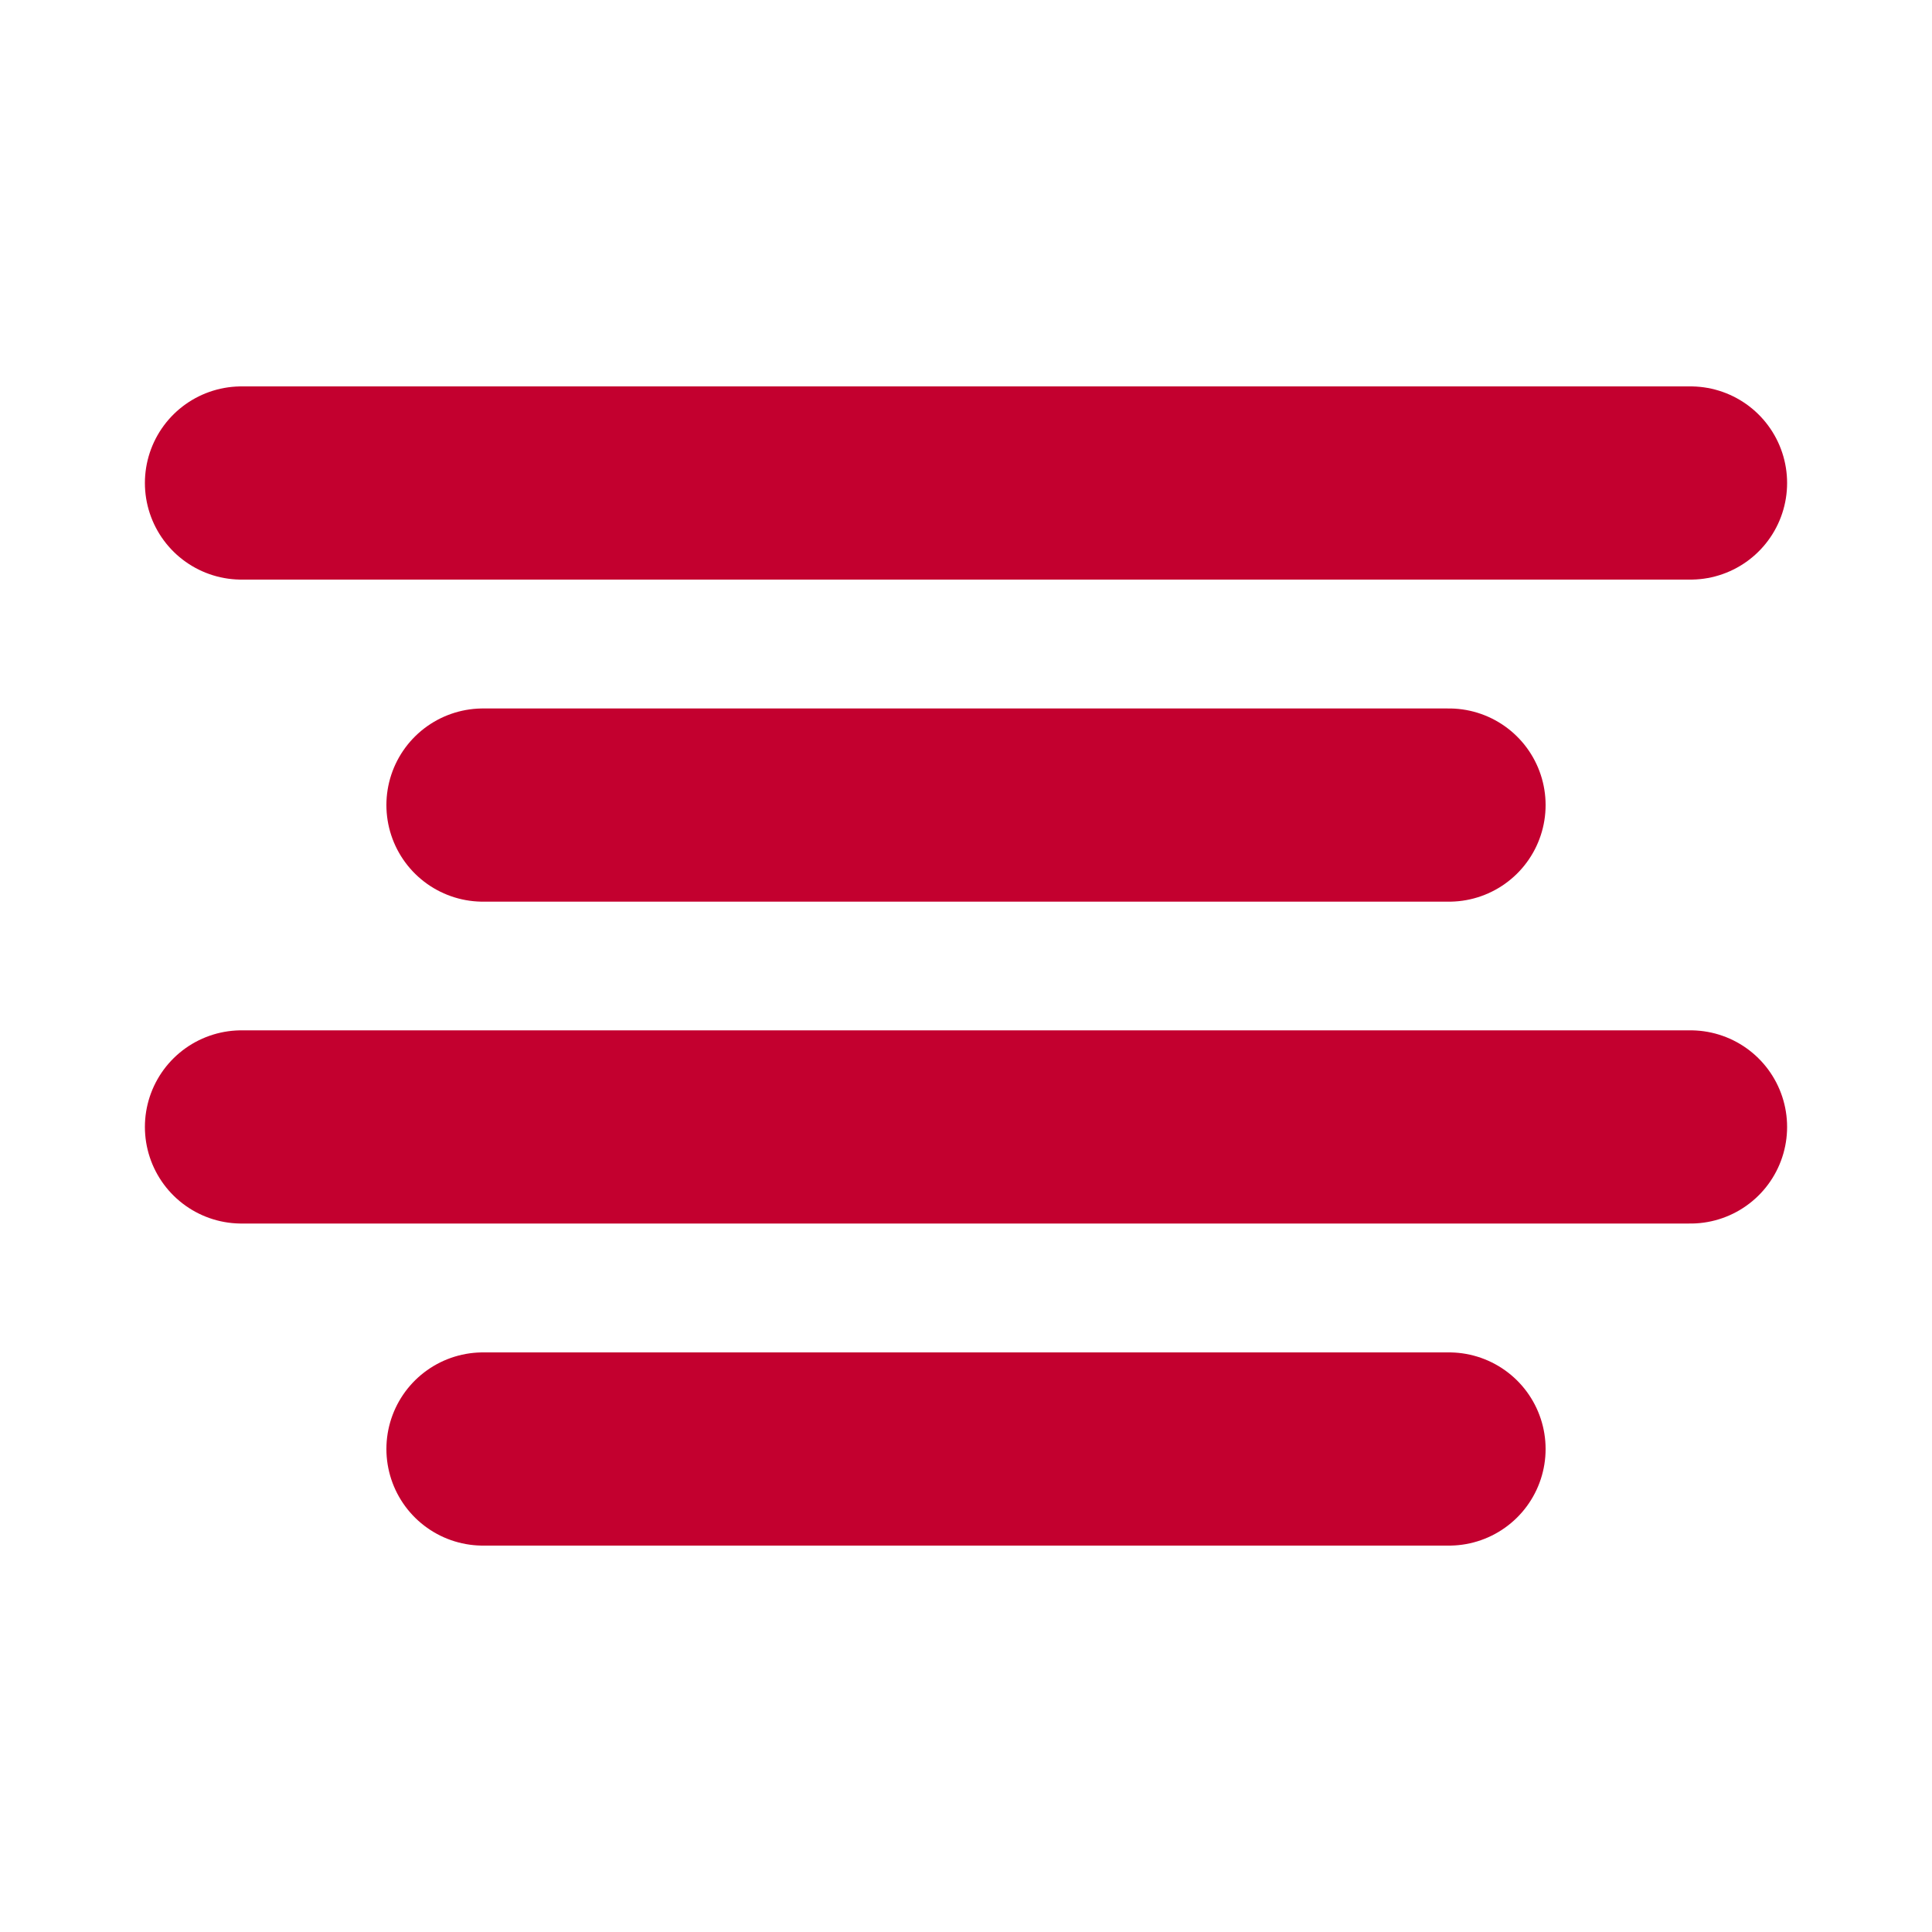 <svg width="20" height="20" viewBox="0 0 20 20" fill="none" xmlns="http://www.w3.org/2000/svg">
<path d="M15 8.334H5" stroke="#C3002F" stroke-width="2" stroke-linecap="round" stroke-linejoin="round"/>
<path d="M17.5 5H2.5" stroke="#C3002F" stroke-width="2" stroke-linecap="round" stroke-linejoin="round"/>
<path d="M17.5 11.666H2.5" stroke="#C3002F" stroke-width="2" stroke-linecap="round" stroke-linejoin="round"/>
<path d="M15 15H5" stroke="#C3002F" stroke-width="2" stroke-linecap="round" stroke-linejoin="round"/>
</svg>
